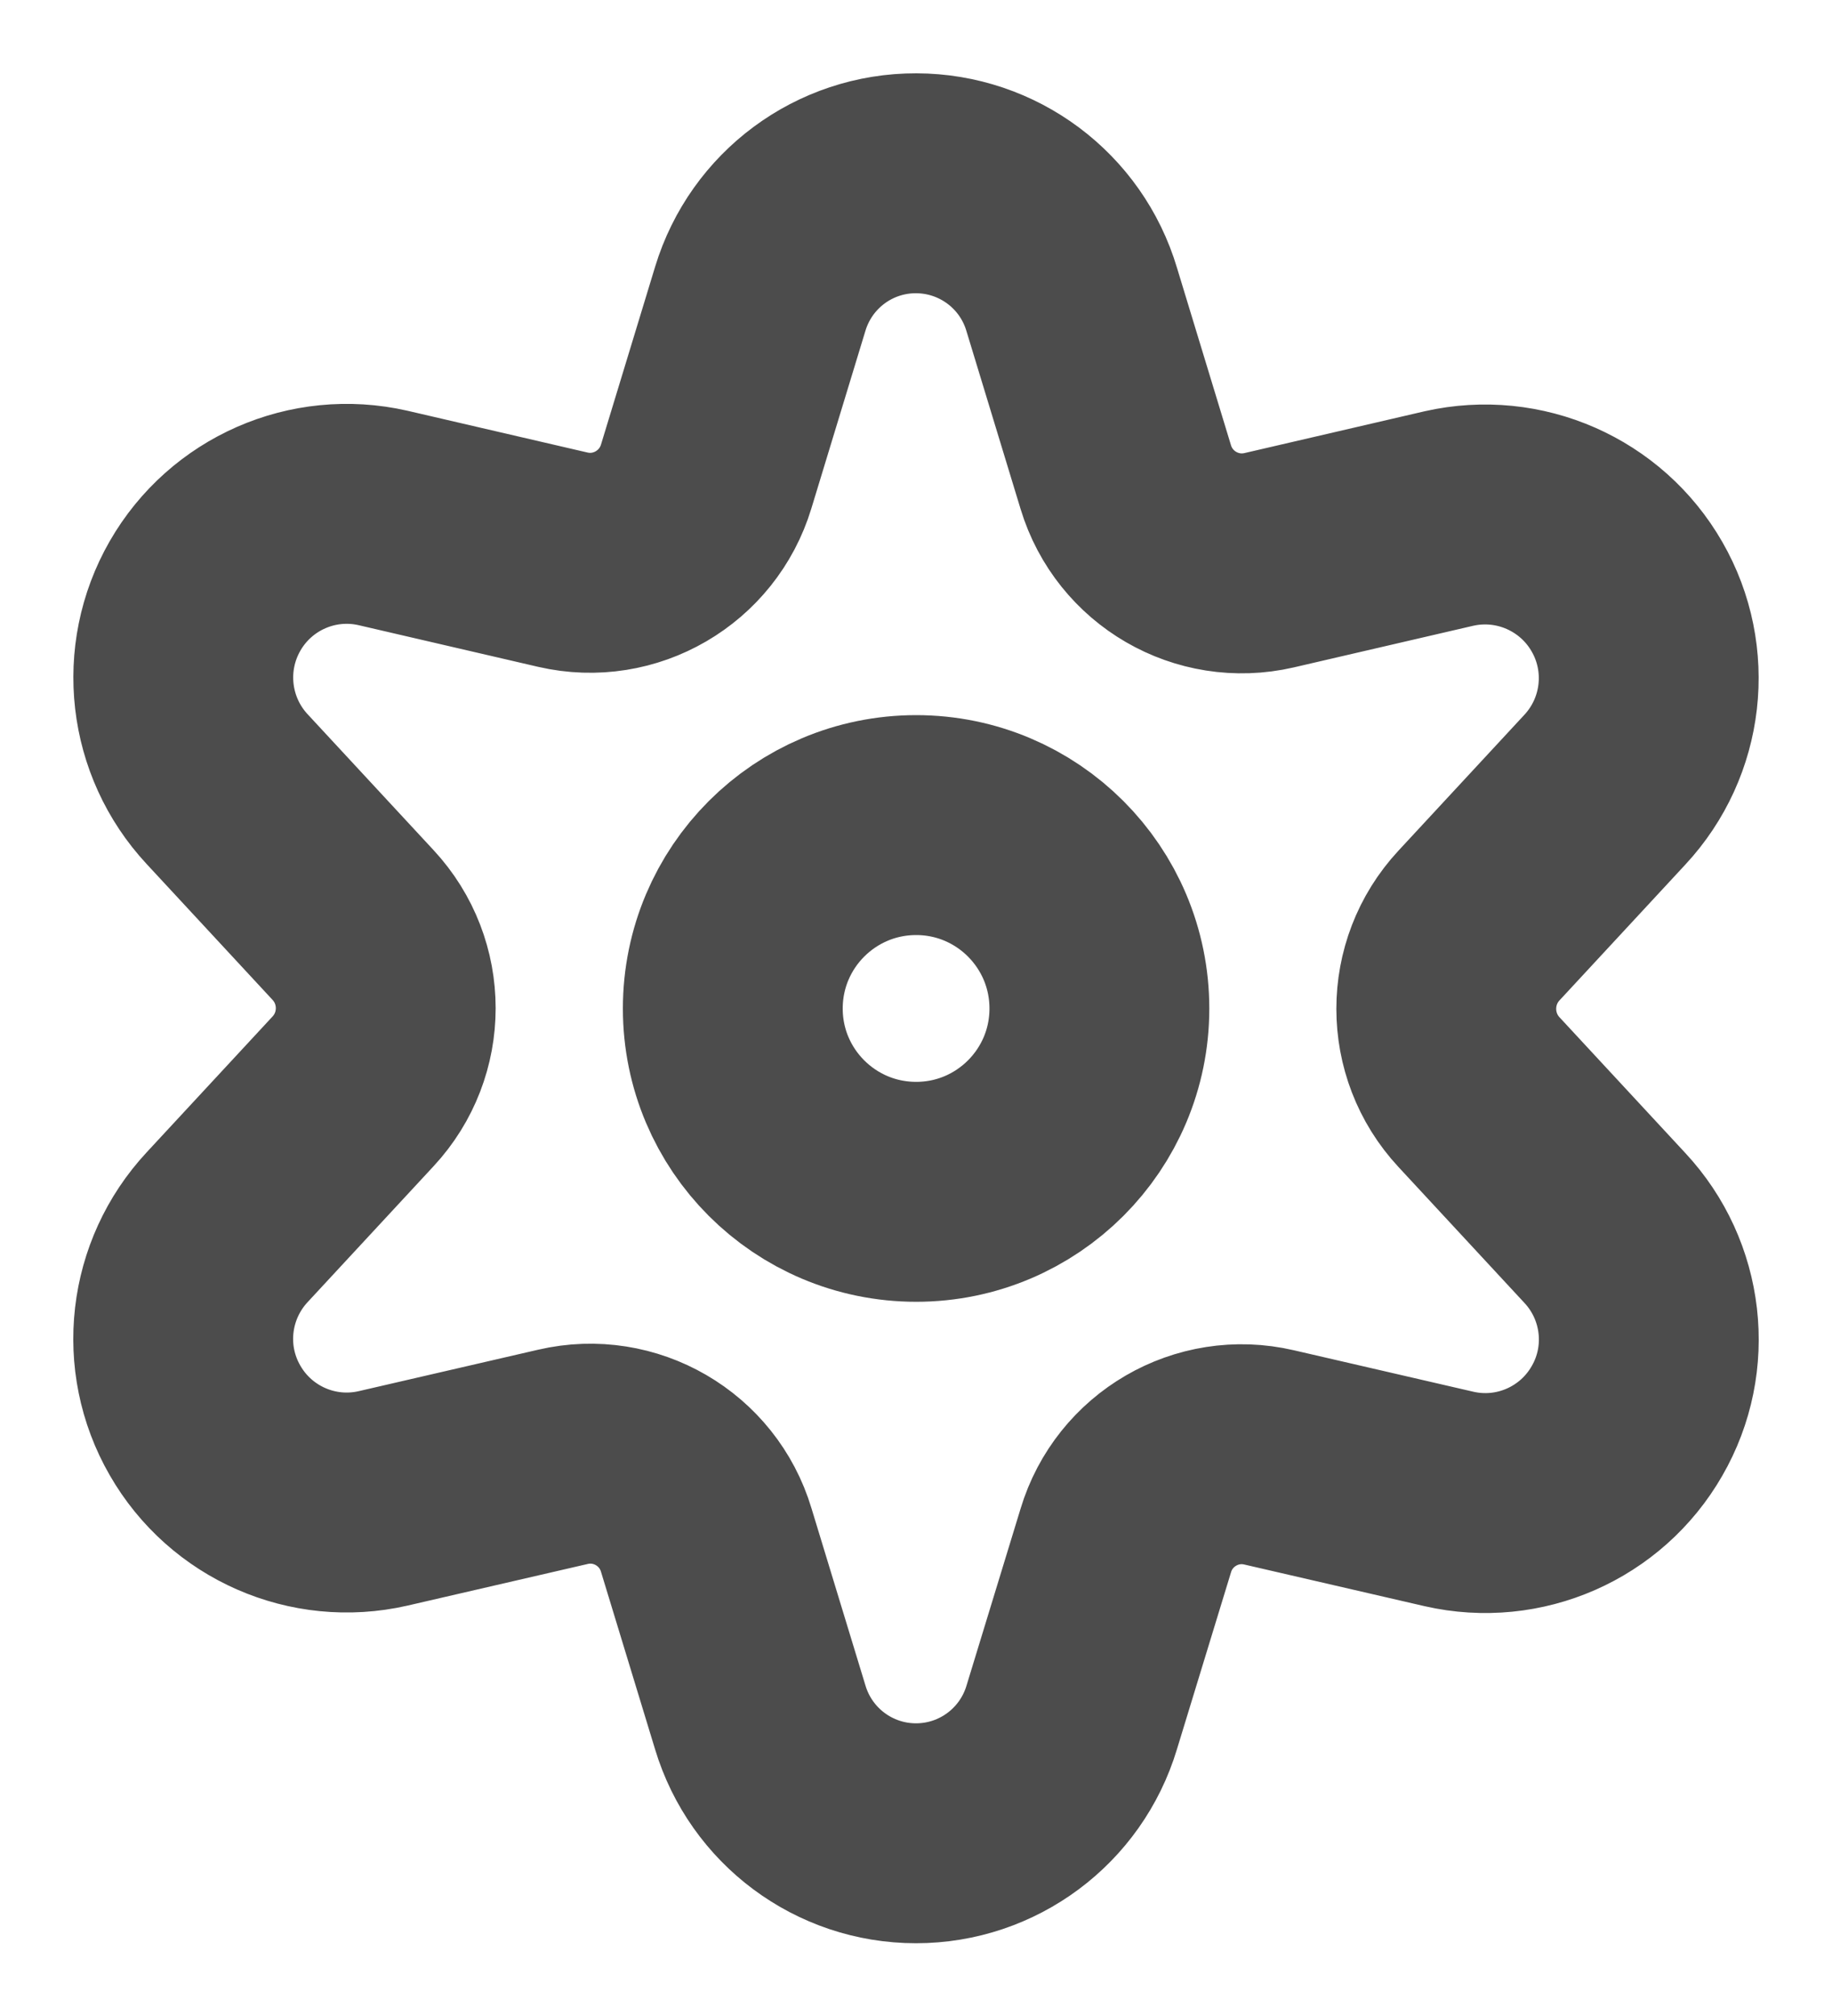 <svg class="operations" width="10" height="11" viewBox="0 0 10 11" fill="none" xmlns="http://www.w3.org/2000/svg">
<path fill-rule="evenodd" clip-rule="evenodd" d="M5.001 6.503C5.553 6.503 6.001 6.055 6.001 5.503C6.001 4.95 5.553 4.502 5.001 4.502C4.448 4.502 4 4.95 4 5.503C4 6.055 4.448 6.503 5.001 6.503Z" stroke="#4C4C4C" stroke-width="1.2" stroke-linecap="round" stroke-linejoin="round"/>
<path fill-rule="evenodd" clip-rule="evenodd" d="M5.85 1.634L6.145 2.603C6.246 2.937 6.588 3.135 6.927 3.057L7.91 2.829C8.292 2.743 8.686 2.916 8.881 3.256C9.076 3.595 9.027 4.022 8.76 4.309L8.073 5.05C7.835 5.306 7.835 5.703 8.073 5.959L8.76 6.7C9.027 6.986 9.077 7.414 8.881 7.753C8.686 8.093 8.292 8.266 7.91 8.179L6.927 7.952C6.588 7.873 6.245 8.072 6.145 8.406L5.85 9.371C5.737 9.746 5.392 10.003 5 10.003C4.608 10.003 4.263 9.746 4.15 9.371L3.855 8.403C3.755 8.069 3.412 7.87 3.073 7.949L2.09 8.176C1.708 8.263 1.314 8.09 1.119 7.75C0.923 7.41 0.973 6.983 1.24 6.696L1.927 5.955C2.165 5.699 2.165 5.303 1.927 5.047L1.24 4.306C0.973 4.019 0.924 3.592 1.119 3.252C1.314 2.912 1.708 2.739 2.09 2.826L3.073 3.054C3.412 3.132 3.754 2.933 3.855 2.599L4.15 1.63C4.264 1.255 4.609 0.999 5.001 1C5.393 1.001 5.738 1.258 5.85 1.634Z" stroke="#4C4C4C" stroke-width="1.2" stroke-linecap="round" stroke-linejoin="round"/>
</svg>
